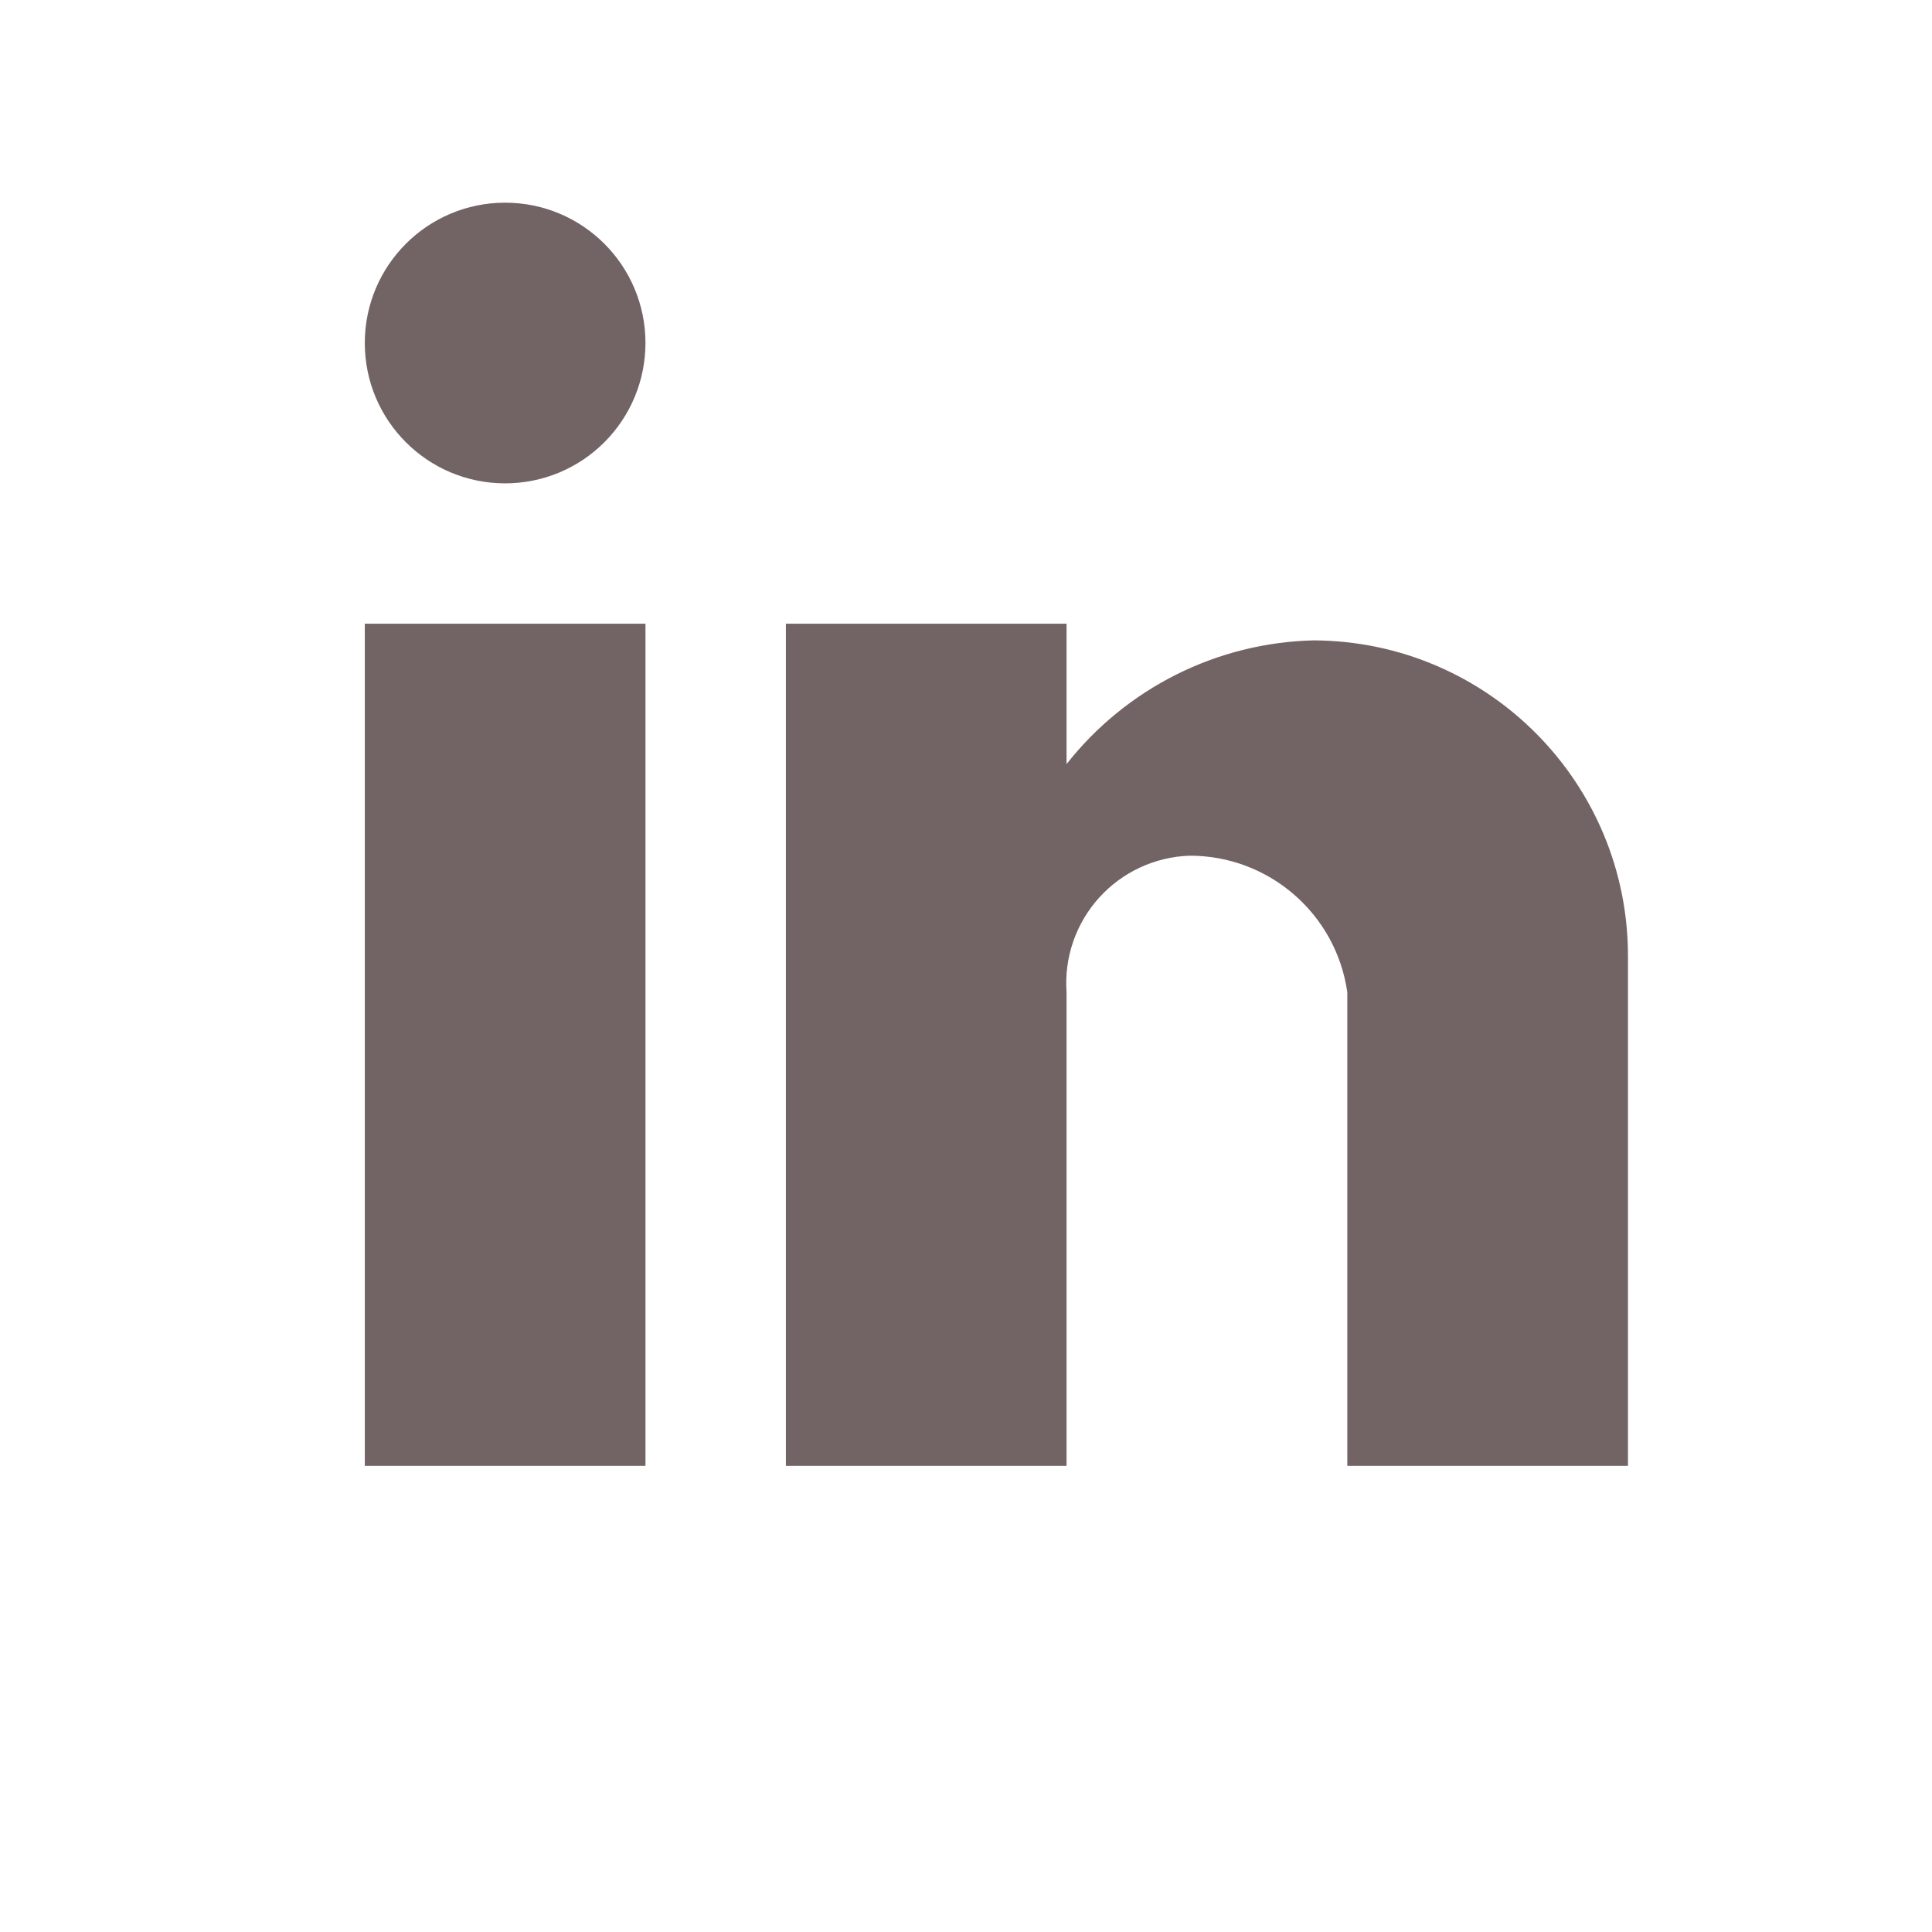 <svg width="22" height="22" viewBox="0 0 22 22" fill="none" xmlns="http://www.w3.org/2000/svg">
<path d="M12.145 16.692H8.949V7.102H12.145V8.701C12.827 7.834 13.86 7.317 14.962 7.292C16.945 7.303 18.544 8.916 18.538 10.898V16.692H15.342V11.298C15.214 10.405 14.448 9.742 13.546 9.744C13.152 9.757 12.779 9.93 12.515 10.223C12.251 10.516 12.117 10.904 12.145 11.298V16.692ZM7.35 16.692H4.154V7.102H7.35V16.692ZM5.752 5.504C4.869 5.504 4.154 4.789 4.154 3.906C4.154 3.023 4.869 2.308 5.752 2.308C6.635 2.308 7.35 3.023 7.35 3.906C7.35 4.33 7.182 4.736 6.882 5.036C6.583 5.336 6.176 5.504 5.752 5.504Z" fill="#726364"/>
</svg>
